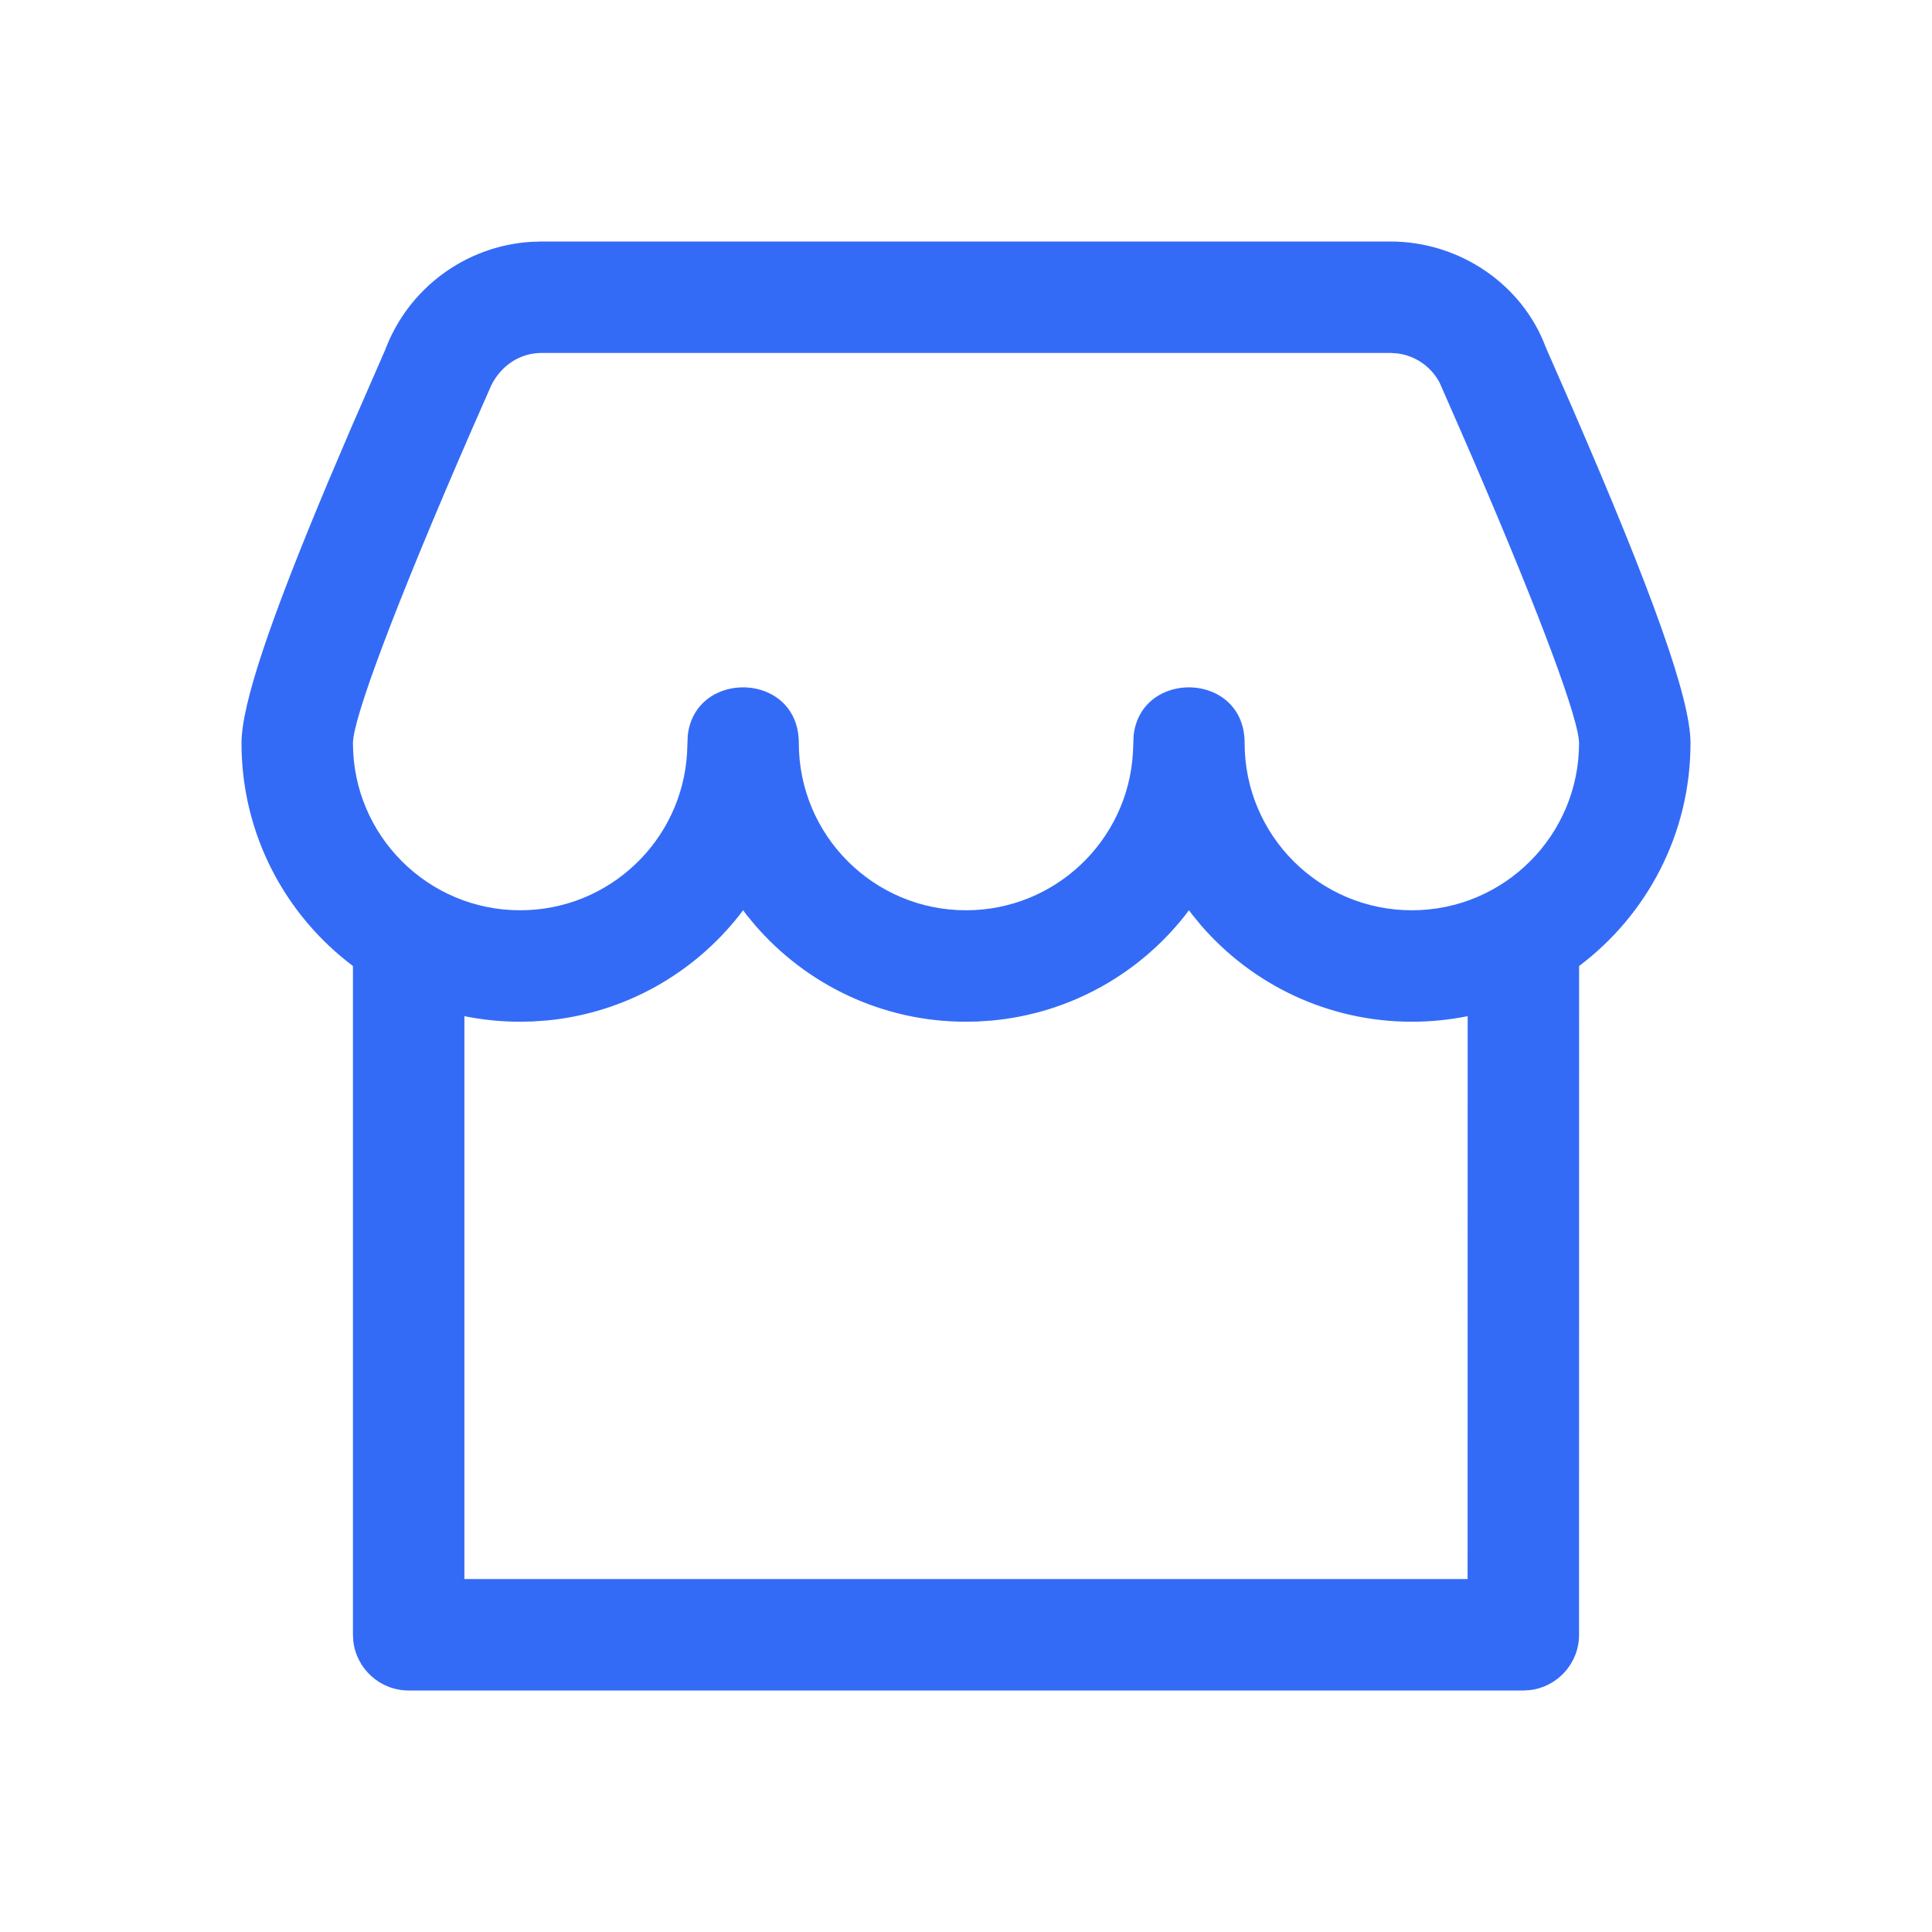 <!--?xml version="1.0" encoding="UTF-8"?-->
<svg width="32px" height="32px" viewBox="0 0 32 32" version="1.1" xmlns="http://www.w3.org/2000/svg" xmlns:xlink="http://www.w3.org/1999/xlink">
    <title>109.店铺</title>
    <g id="109.店铺" stroke="none" stroke-width="1" fill="none" fill-rule="evenodd">
        <g id="店铺" transform="translate(4, 4)" fill="#000000" fill-rule="nonzero">
            <path d="M19.028,0 C20.183,0 21.216,0.716 21.601,1.748 L22.037,2.744 C23.368,5.813 24,7.569 24,8.308 C24,9.817 23.275,11.157 22.155,12 L22.154,23.077 C22.154,23.55 21.798,23.94 21.338,23.994 L21.231,24 L2.769,24 C2.296,24 1.906,23.644 1.852,23.185 L1.846,23.077 L1.846,12 C0.725,11.158 0,9.818 0,8.308 C0,7.67 0.47,6.278 1.443,3.962 L1.815,3.089 L2.379,1.797 C2.763,0.773 3.71,0.076 4.791,0.006 L4.972,0 L19.028,0 Z M15.692,11.076 L15.635,11.153 C14.876,12.121 13.738,12.778 12.444,12.902 L12.2,12.919 L12,12.923 C10.606,12.923 9.357,12.305 8.511,11.329 L8.365,11.153 L8.308,11.076 L8.25,11.153 C7.491,12.121 6.353,12.778 5.06,12.902 L4.816,12.919 L4.615,12.923 C4.299,12.923 3.99,12.891 3.692,12.831 L3.692,22.154 L20.308,22.154 L20.309,12.831 C20.01,12.891 19.701,12.923 19.385,12.923 C17.991,12.923 16.741,12.305 15.895,11.329 L15.75,11.153 L15.692,11.076 Z M19.028,1.846 L4.972,1.846 C4.625,1.846 4.312,2.039 4.14,2.376 L3.821,3.101 C2.529,6.065 1.846,7.91 1.846,8.308 C1.846,9.837 3.086,11.077 4.615,11.077 C6.09,11.077 7.296,9.924 7.38,8.47 L7.391,8.185 C7.51,7.078 9.231,7.119 9.231,8.308 C9.231,9.837 10.471,11.077 12,11.077 C13.475,11.077 14.68,9.924 14.765,8.47 L14.776,8.185 C14.894,7.078 16.615,7.119 16.615,8.308 C16.615,9.837 17.855,11.077 19.385,11.077 C20.914,11.077 22.154,9.837 22.154,8.308 C22.154,7.937 21.559,6.305 20.416,3.647 L20.291,3.358 L19.846,2.341 C19.706,2.073 19.442,1.89 19.142,1.853 L19.028,1.846 Z" id="形状" fill="#346bf6"></path>
        </g>
    </g>
</svg>